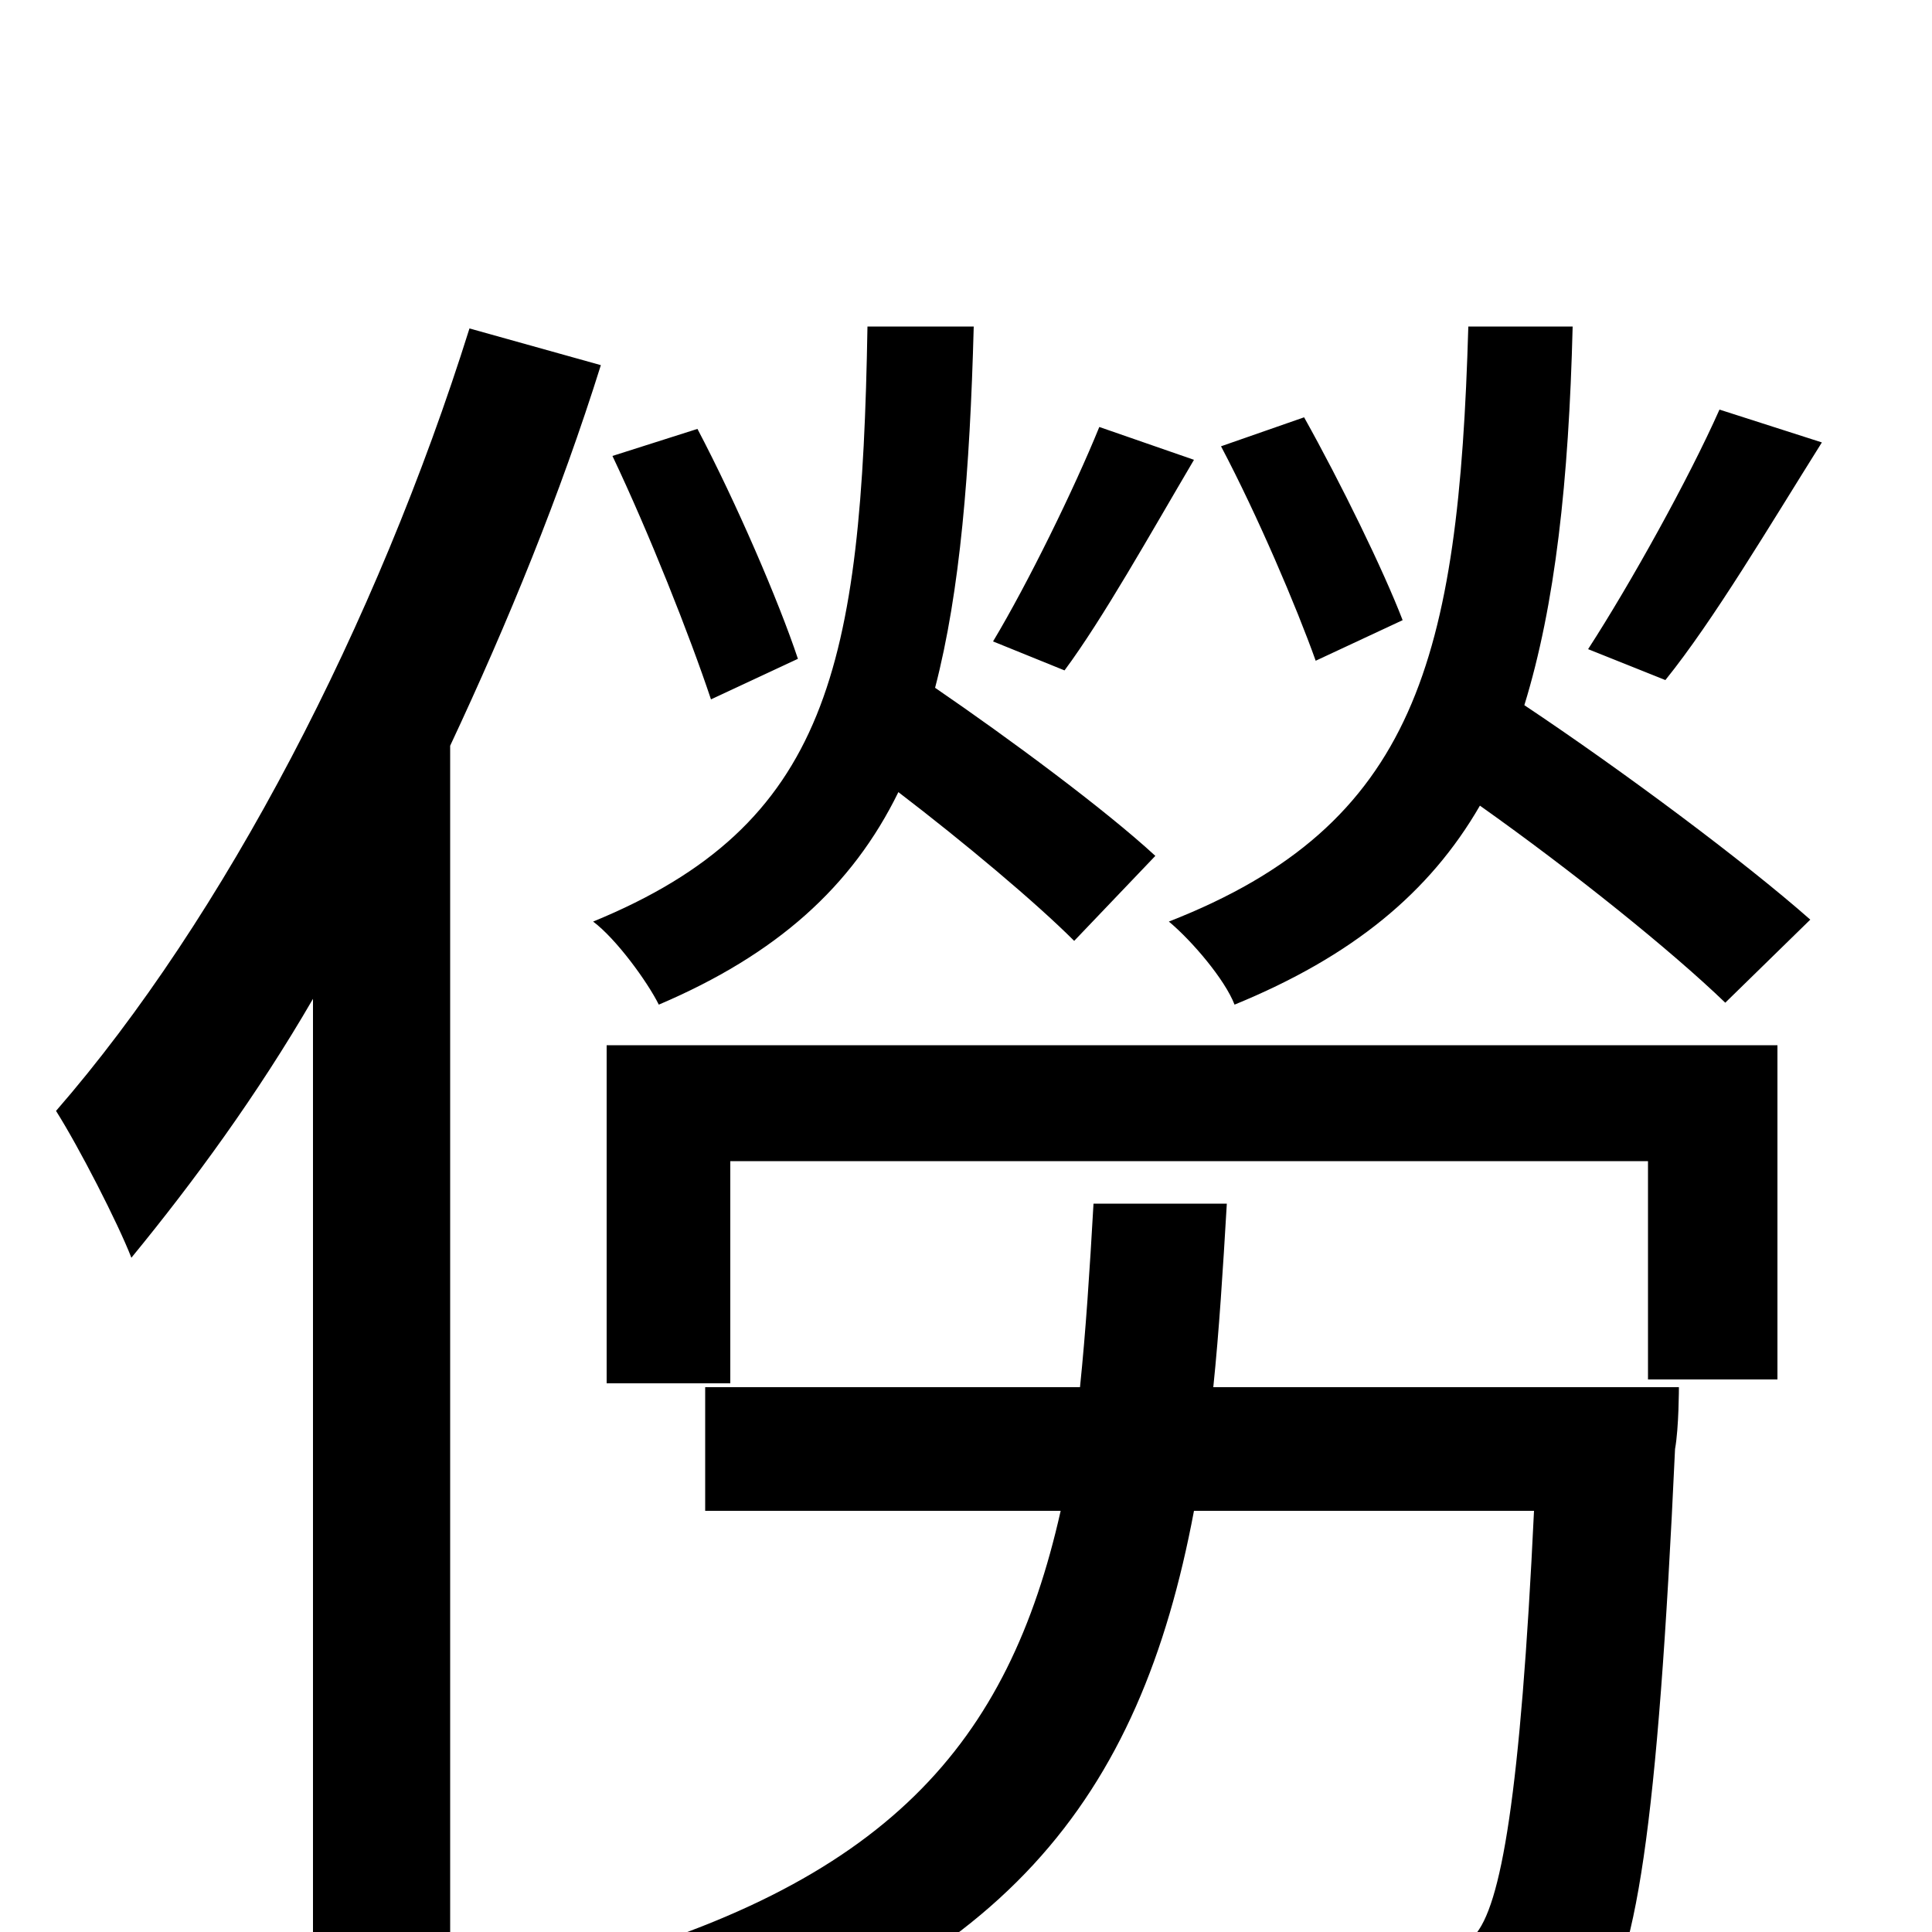 <svg xmlns="http://www.w3.org/2000/svg" viewBox="0 -1000 1000 1000">
	<path fill="#000000" d="M890 -788C874 -752 844 -698 822 -664L862 -648C887 -679 916 -728 943 -771ZM726 -679C716 -705 694 -750 675 -784L632 -769C651 -733 671 -686 681 -658ZM569 -779C556 -747 532 -698 514 -668L551 -653C571 -680 595 -723 618 -762ZM598 -557C572 -581 522 -618 484 -644C497 -694 502 -756 504 -831H449C446 -655 429 -573 307 -523C319 -514 335 -492 341 -480C402 -506 441 -541 465 -590C499 -564 536 -533 556 -513ZM413 -659C403 -689 381 -740 361 -778L317 -764C336 -724 357 -671 368 -638ZM243 -830C195 -677 116 -525 29 -425C41 -406 61 -367 68 -349C100 -388 133 -433 162 -483V77H233V-614C263 -678 290 -744 311 -811ZM628 -282C631 -311 633 -343 635 -377H566C564 -342 562 -311 559 -282H365V-218H549C522 -98 460 -24 292 20C305 33 324 60 331 77C520 23 590 -69 618 -218H794C787 -71 777 -13 763 2C755 10 746 12 730 12C714 12 669 12 624 7C635 25 643 52 644 72C692 75 738 75 762 73C789 71 807 65 824 45C847 20 858 -55 867 -250C869 -261 869 -282 869 -282ZM314 -284H378V-399H853V-286H920V-459H314ZM760 -831C755 -659 733 -573 605 -523C617 -513 634 -493 639 -480C700 -505 740 -538 766 -583C814 -549 865 -508 893 -481L937 -524C903 -554 840 -601 789 -635C805 -687 812 -751 814 -831Z"/>
</svg>
